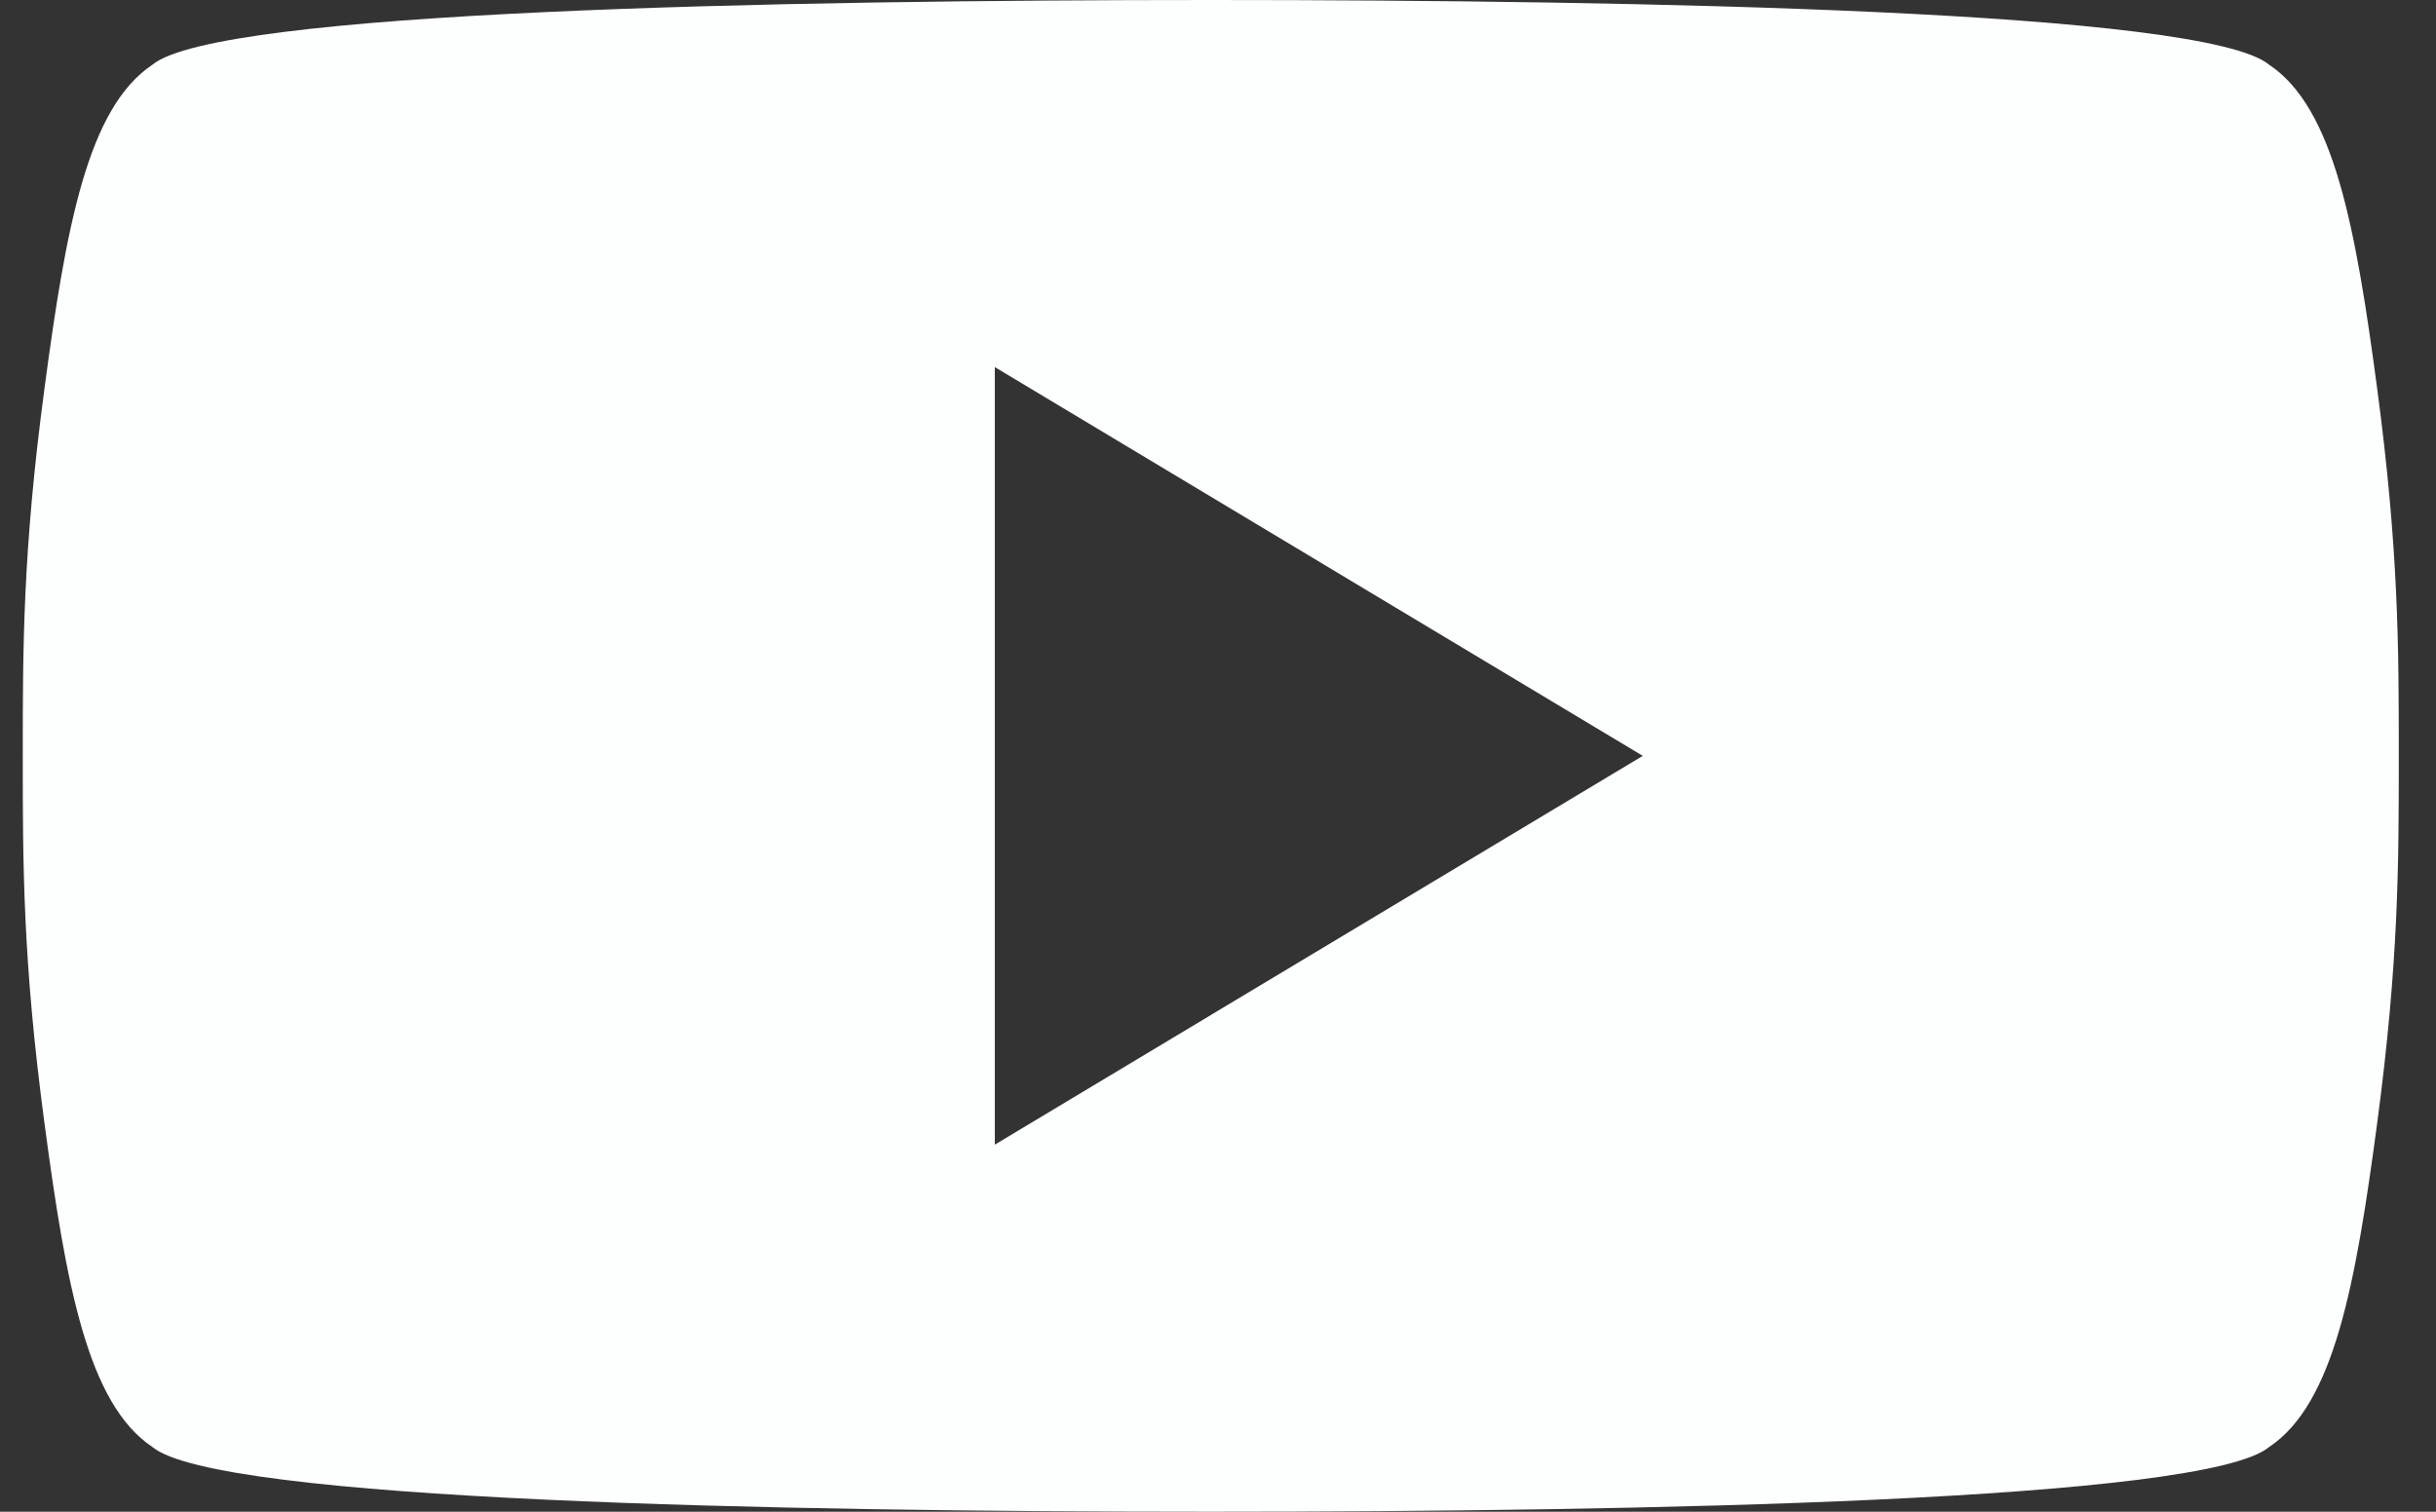 <svg width="29" height="18" viewBox="0 0 29 18" fill="none" xmlns="http://www.w3.org/2000/svg">
<rect x="0" y="0" width="29" height="18" fill="#333333" stroke="none"/>
<path d="M28.3 4.629C28.043 2.7 27.786 1.286 27.014 0.771C26.243 0.129 19.557 0 14.414 0C9.271 0 2.586 0.129 1.814 0.771C1.043 1.286 0.786 2.7 0.529 4.629C0.271 6.557 0.271 7.714 0.271 9C0.271 10.286 0.271 11.443 0.529 13.371C0.786 15.3 1.043 16.714 1.814 17.229C2.586 17.871 9.271 18 14.414 18C19.557 18 26.243 17.871 27.014 17.229C27.786 16.714 28.043 15.3 28.3 13.371C28.557 11.443 28.557 10.286 28.557 9C28.557 7.714 28.557 6.557 28.3 4.629ZM11.843 13.629V4.371L19.557 9L11.843 13.629Z" fill="#FCFFFD"/>
</svg>
